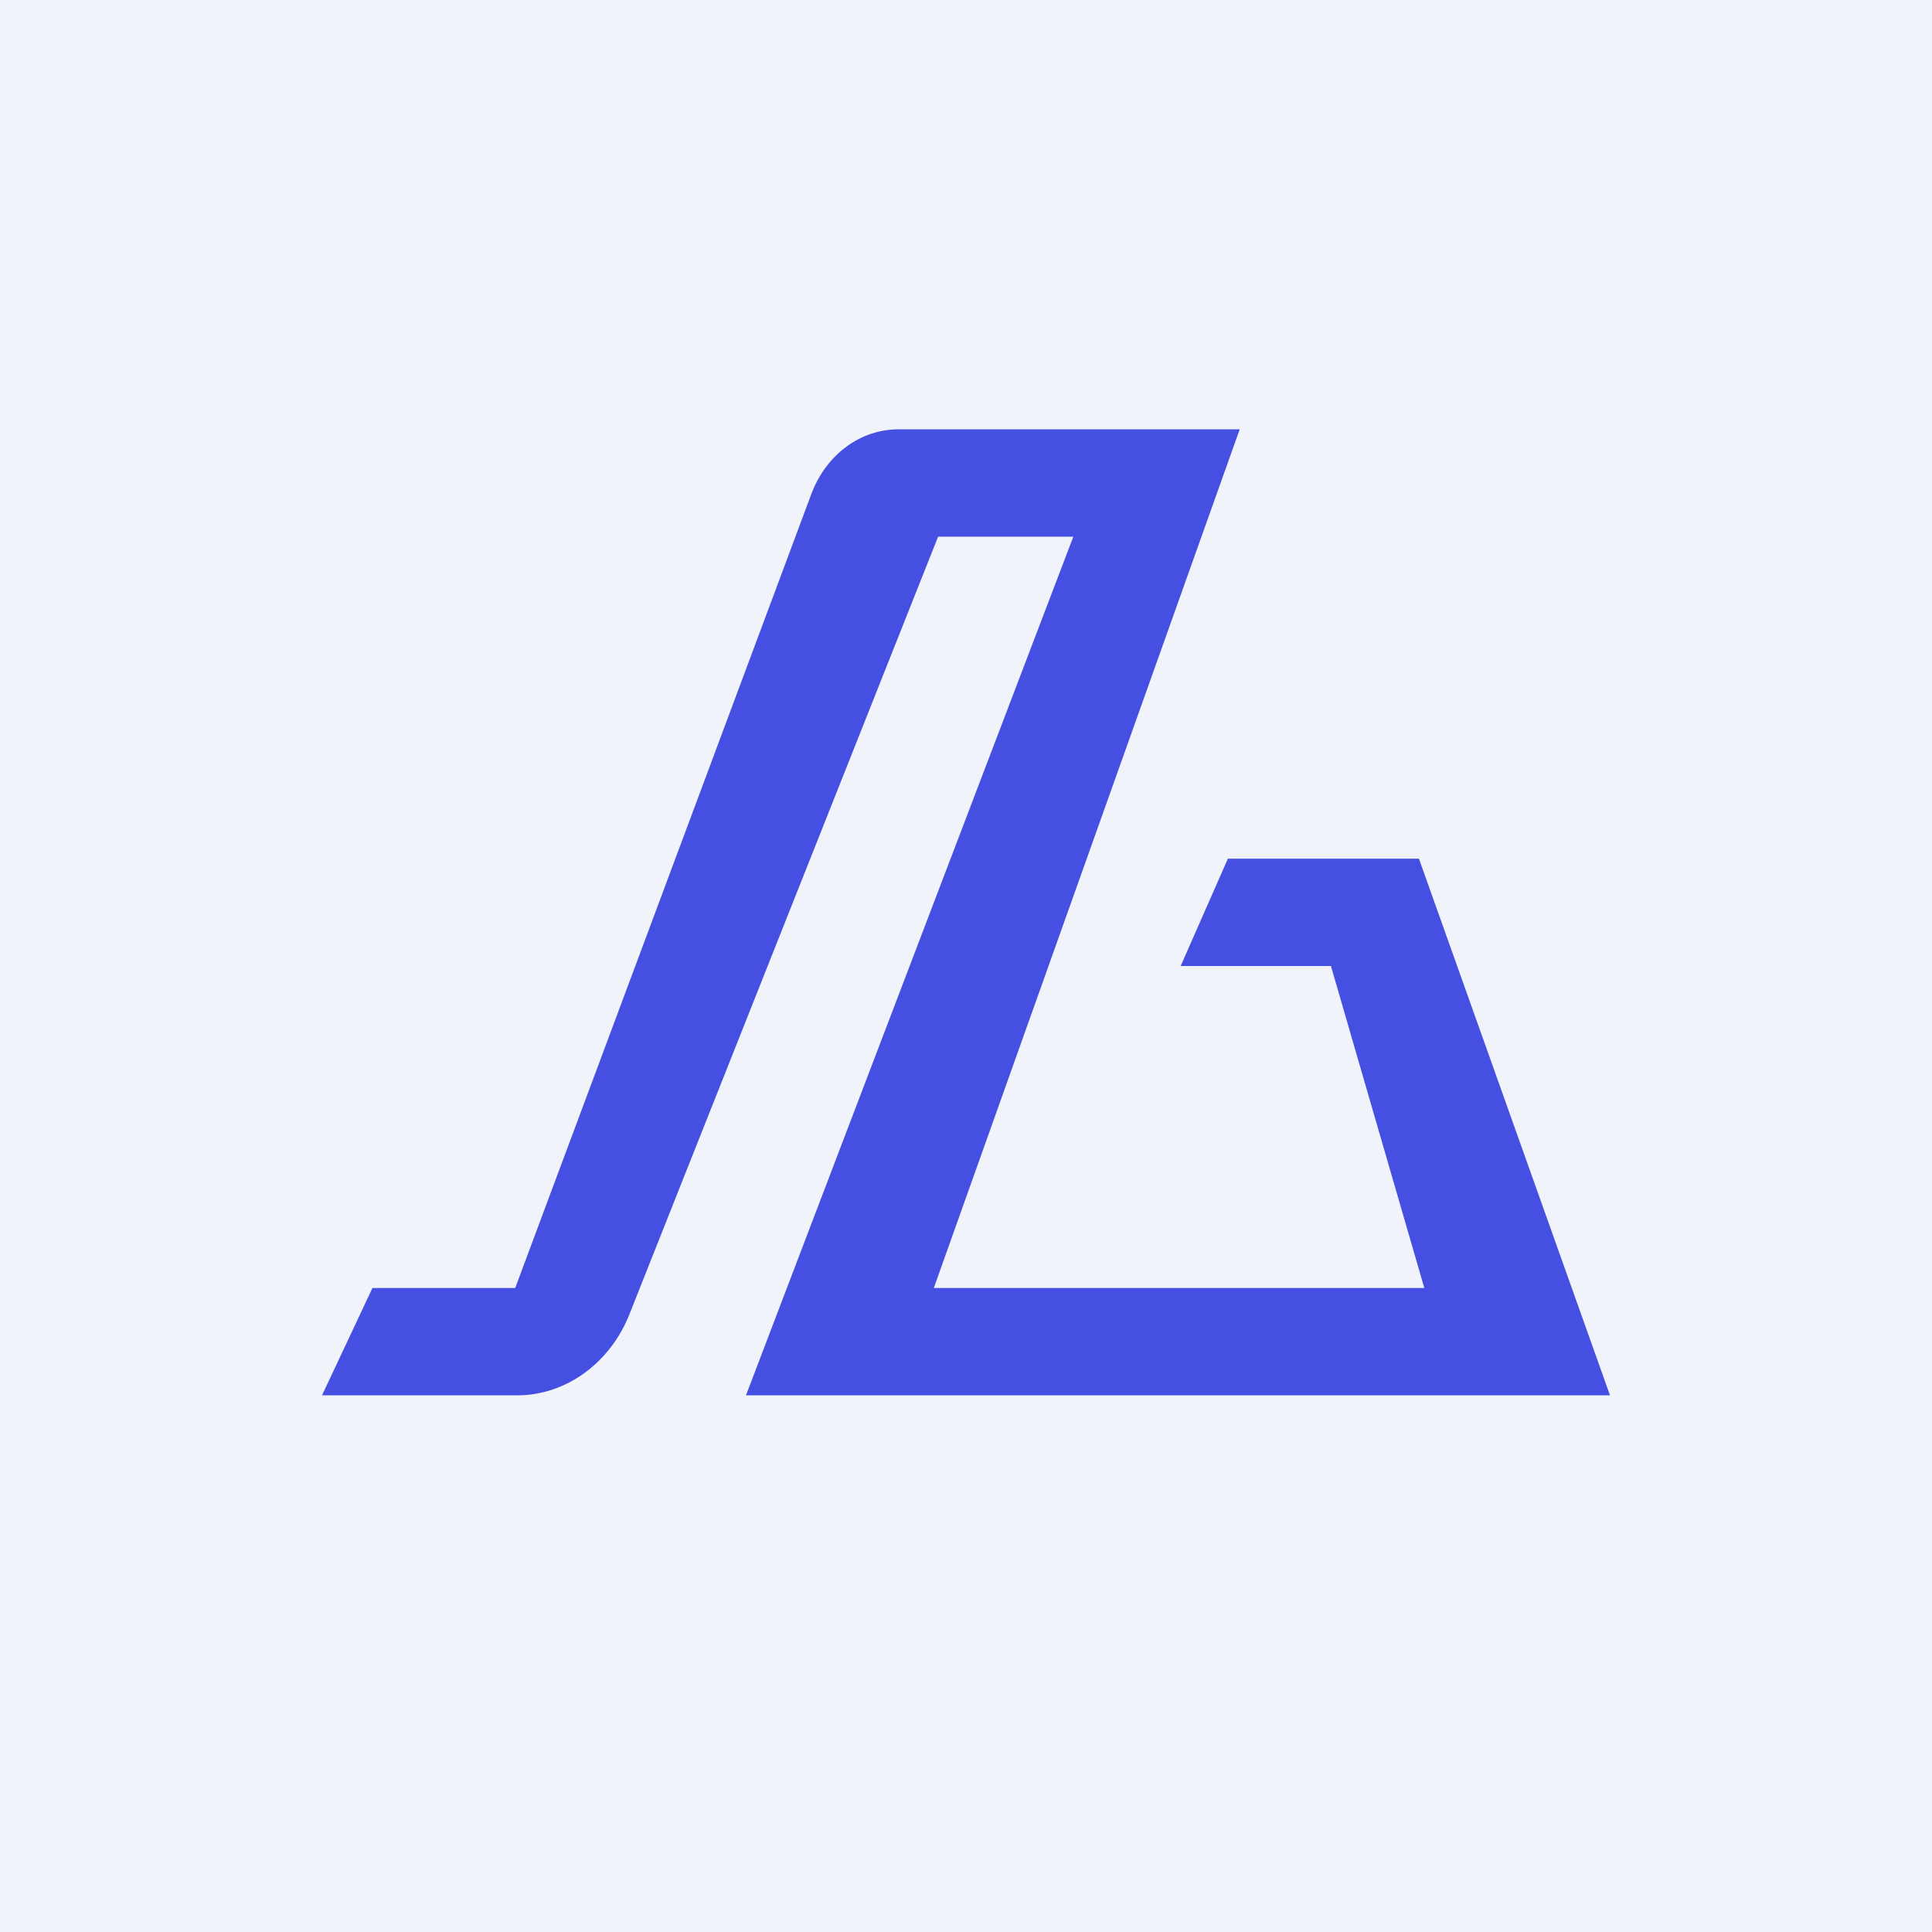 <!-- by TradingView --><svg width="18" height="18" viewBox="0 0 18 18" xmlns="http://www.w3.org/2000/svg"><path fill="#F0F3FA" d="M0 0h18v18H0z"/><path d="m8.74 5-2.87 7.23c-.18.47-.6.77-1.05.77H3l.47-1H4.8l2.76-7.4c.14-.37.46-.6.81-.6h3.18L8.7 12h4.57l-.87-3H11l.44-1h1.78L15 13H6.95L10 5H8.74Z" fill="#454FE2"/></svg>